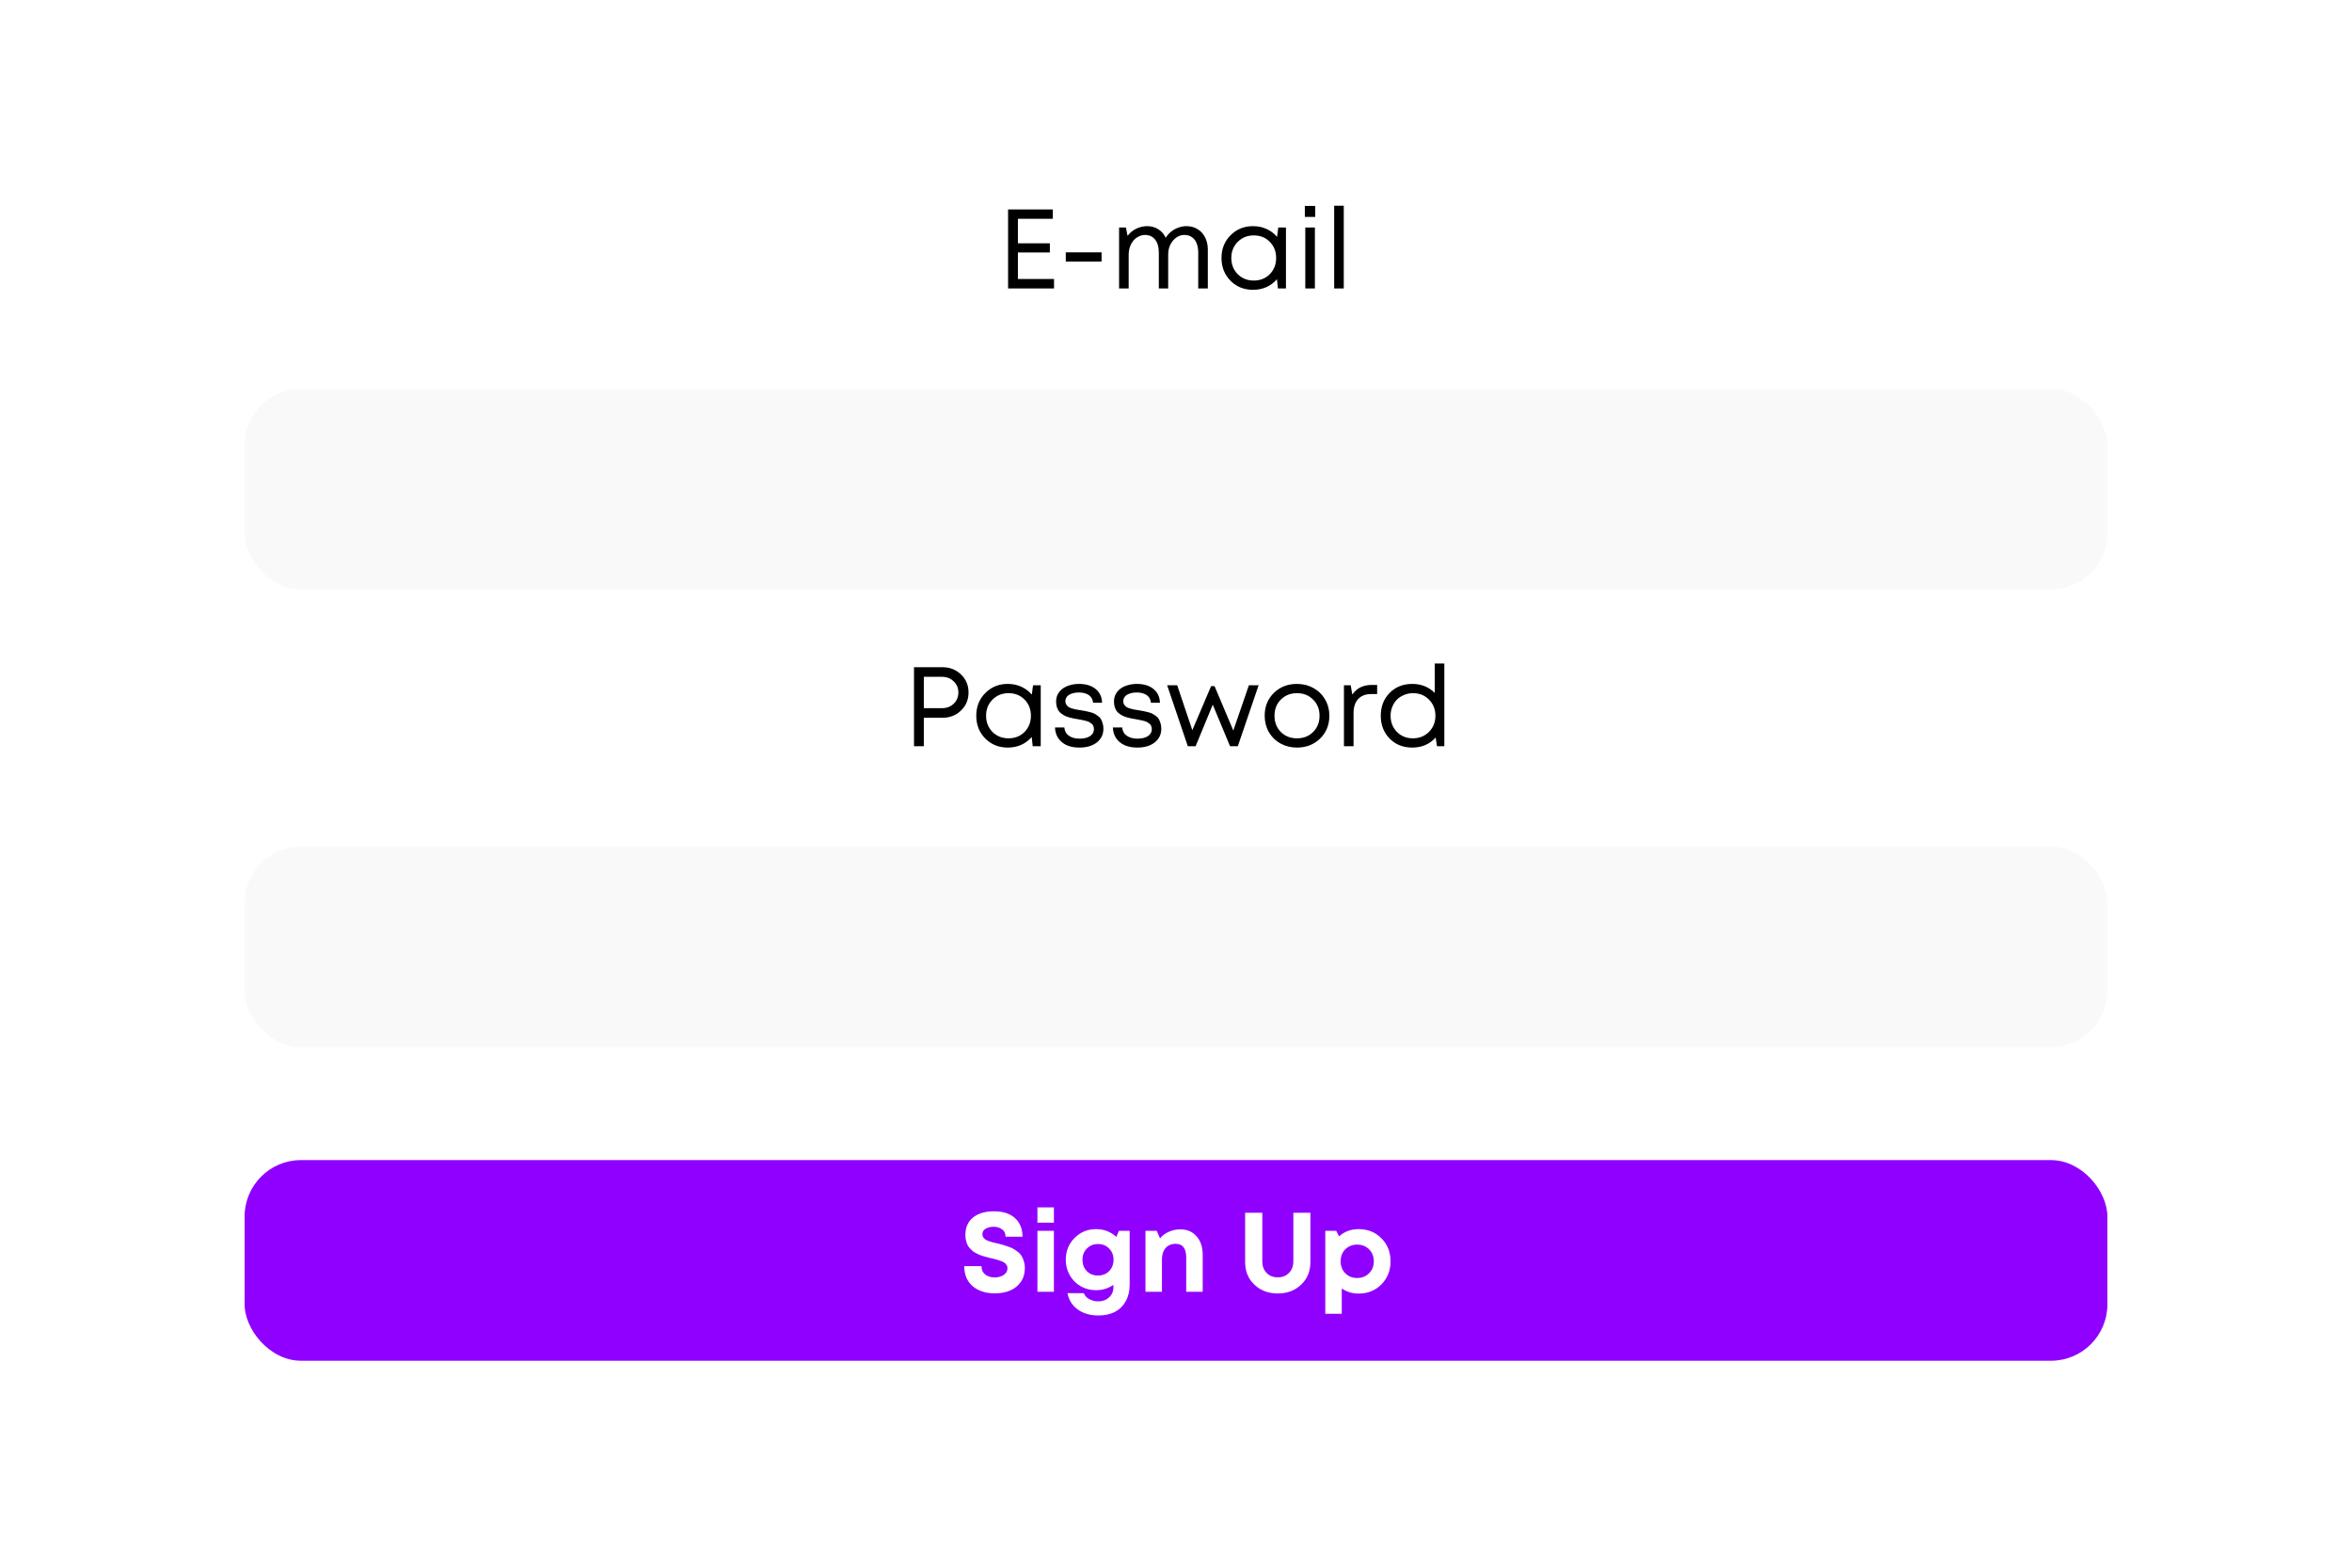 <svg width="375" height="250" viewBox="0 0 375 250" fill="none" xmlns="http://www.w3.org/2000/svg">
<rect width="375" height="250" rx="32" fill="white"/>
<rect x="39" y="185" width="297" height="32" rx="9" fill="#8F00FF"/>
<path d="M158.616 206.252C157.152 206.252 155.97 205.868 155.07 205.1C154.182 204.32 153.738 203.258 153.738 201.914H156.492C156.492 202.214 156.546 202.484 156.654 202.724C156.774 202.952 156.93 203.138 157.122 203.282C157.326 203.426 157.554 203.534 157.806 203.606C158.058 203.678 158.322 203.714 158.598 203.714C159.15 203.714 159.624 203.582 160.02 203.318C160.428 203.054 160.632 202.694 160.632 202.238C160.632 202.046 160.584 201.878 160.488 201.734C160.392 201.578 160.278 201.458 160.146 201.374C160.026 201.278 159.834 201.182 159.57 201.086C159.318 200.99 159.102 200.918 158.922 200.87C158.742 200.822 158.472 200.756 158.112 200.672C157.824 200.6 157.608 200.546 157.464 200.51C157.32 200.474 157.104 200.414 156.816 200.33C156.54 200.246 156.324 200.174 156.168 200.114C156.024 200.042 155.832 199.946 155.592 199.826C155.352 199.706 155.166 199.586 155.034 199.466C154.902 199.346 154.752 199.196 154.584 199.016C154.428 198.836 154.308 198.65 154.224 198.458C154.14 198.254 154.068 198.026 154.008 197.774C153.948 197.51 153.918 197.234 153.918 196.946C153.918 195.746 154.326 194.816 155.142 194.156C155.958 193.496 157.074 193.166 158.49 193.166C159.918 193.166 161.028 193.526 161.82 194.246C162.624 194.966 163.026 195.956 163.026 197.216H160.326C160.326 196.7 160.14 196.31 159.768 196.046C159.408 195.77 158.958 195.632 158.418 195.632C157.938 195.632 157.518 195.734 157.158 195.938C156.81 196.142 156.636 196.436 156.636 196.82C156.636 197 156.678 197.162 156.762 197.306C156.858 197.438 156.966 197.552 157.086 197.648C157.206 197.732 157.392 197.822 157.644 197.918C157.896 198.002 158.106 198.068 158.274 198.116C158.454 198.152 158.718 198.212 159.066 198.296C159.45 198.392 159.738 198.47 159.93 198.53C160.122 198.578 160.398 198.668 160.758 198.8C161.118 198.92 161.394 199.04 161.586 199.16C161.79 199.28 162.024 199.442 162.288 199.646C162.552 199.838 162.75 200.054 162.882 200.294C163.026 200.522 163.146 200.804 163.242 201.14C163.35 201.464 163.404 201.818 163.404 202.202C163.404 203.078 163.182 203.828 162.738 204.452C162.294 205.076 161.718 205.532 161.01 205.82C160.314 206.108 159.516 206.252 158.616 206.252ZM165.405 194.984V192.536H168.033V194.984H165.405ZM165.405 206V196.28H168.033V206H165.405ZM178.403 196.28H180.113V204.866C180.113 205.874 179.909 206.744 179.501 207.476C179.105 208.22 178.535 208.79 177.791 209.186C177.047 209.582 176.165 209.78 175.145 209.78C173.825 209.78 172.721 209.462 171.833 208.826C170.957 208.19 170.411 207.32 170.195 206.216H172.805C172.949 206.624 173.237 206.942 173.669 207.17C174.101 207.41 174.575 207.53 175.091 207.53C175.787 207.53 176.363 207.32 176.819 206.9C177.287 206.492 177.521 205.94 177.521 205.244V204.884C176.717 205.46 175.793 205.748 174.749 205.748C173.861 205.748 173.045 205.538 172.301 205.118C171.557 204.686 170.975 204.098 170.555 203.354C170.135 202.61 169.925 201.788 169.925 200.888C169.925 199.532 170.387 198.38 171.311 197.432C172.247 196.484 173.393 196.01 174.749 196.01C176.009 196.01 177.089 196.424 177.989 197.252L178.403 196.28ZM175.055 203.408C175.775 203.408 176.369 203.174 176.837 202.706C177.305 202.226 177.539 201.62 177.539 200.888C177.539 200.168 177.305 199.574 176.837 199.106C176.381 198.626 175.787 198.386 175.055 198.386C174.347 198.386 173.759 198.626 173.291 199.106C172.823 199.574 172.589 200.168 172.589 200.888C172.589 201.62 172.817 202.226 173.273 202.706C173.741 203.174 174.335 203.408 175.055 203.408ZM188.175 196.046C189.279 196.046 190.149 196.418 190.785 197.162C191.433 197.894 191.757 198.878 191.757 200.114V206H189.129V200.528C189.129 199.076 188.565 198.35 187.437 198.35C186.993 198.35 186.603 198.452 186.267 198.656C185.943 198.86 185.691 199.154 185.511 199.538C185.343 199.922 185.259 200.372 185.259 200.888V206H182.631V196.28H184.431L184.953 197.486C185.133 197.258 185.337 197.06 185.565 196.892C185.805 196.712 186.063 196.562 186.339 196.442C186.615 196.31 186.903 196.214 187.203 196.154C187.515 196.082 187.839 196.046 188.175 196.046ZM207.451 204.866C206.467 205.802 205.225 206.27 203.725 206.27C202.225 206.27 200.983 205.802 199.999 204.866C199.015 203.93 198.523 202.73 198.523 201.266V193.4H201.259V201.14C201.259 201.908 201.487 202.526 201.943 202.994C202.399 203.462 202.993 203.696 203.725 203.696C204.457 203.696 205.051 203.462 205.507 202.994C205.975 202.526 206.209 201.908 206.209 201.14V193.4H208.927V201.266C208.927 202.73 208.435 203.93 207.451 204.866ZM216.611 196.01C218.075 196.01 219.287 196.496 220.247 197.468C221.219 198.44 221.705 199.664 221.705 201.14C221.705 202.616 221.219 203.846 220.247 204.83C219.275 205.802 218.063 206.288 216.611 206.288C215.615 206.288 214.721 206.018 213.929 205.478V209.51H211.301V196.28H213.047L213.497 197.162C214.361 196.394 215.399 196.01 216.611 196.01ZM214.487 203.048C214.991 203.552 215.621 203.804 216.377 203.804C217.145 203.804 217.781 203.552 218.285 203.048C218.789 202.544 219.041 201.908 219.041 201.14C219.041 200.636 218.927 200.18 218.699 199.772C218.471 199.364 218.153 199.046 217.745 198.818C217.349 198.59 216.899 198.476 216.395 198.476C215.891 198.476 215.435 198.59 215.027 198.818C214.619 199.046 214.301 199.364 214.073 199.772C213.857 200.18 213.749 200.636 213.749 201.14C213.749 201.908 213.995 202.544 214.487 203.048Z" fill="white"/>
<g filter="url(#filter0_i_1065_2064)">
<rect x="39" y="62" width="297" height="32" rx="9" fill="#F9F9F9"/>
</g>
<g filter="url(#filter1_i_1065_2064)">
<rect x="39" y="135" width="297" height="32" rx="9" fill="#F9F9F9"/>
</g>
<path d="M150.246 106.4C151.434 106.4 152.424 106.784 153.216 107.552C154.02 108.32 154.422 109.28 154.422 110.432C154.422 111.584 154.02 112.544 153.216 113.312C152.424 114.08 151.434 114.464 150.246 114.464H147.294V119H145.728V106.4H150.246ZM150.156 112.934C150.924 112.934 151.554 112.7 152.046 112.232C152.55 111.752 152.802 111.152 152.802 110.432C152.802 109.712 152.55 109.118 152.046 108.65C151.554 108.17 150.924 107.93 150.156 107.93H147.294V112.934H150.156ZM164.709 109.28H165.933V119H164.655L164.493 117.524C164.037 118.064 163.479 118.484 162.819 118.784C162.171 119.072 161.457 119.216 160.677 119.216C159.249 119.216 158.055 118.736 157.095 117.776C156.135 116.804 155.655 115.592 155.655 114.14C155.655 112.688 156.135 111.482 157.095 110.522C158.055 109.55 159.249 109.064 160.677 109.064C161.469 109.064 162.189 109.214 162.837 109.514C163.497 109.814 164.055 110.234 164.511 110.774L164.709 109.28ZM158.229 116.714C158.913 117.398 159.771 117.74 160.803 117.74C161.835 117.74 162.687 117.398 163.359 116.714C164.031 116.03 164.367 115.172 164.367 114.14C164.367 113.108 164.031 112.25 163.359 111.566C162.687 110.882 161.835 110.54 160.803 110.54C159.771 110.54 158.913 110.888 158.229 111.584C157.557 112.268 157.221 113.12 157.221 114.14C157.221 115.16 157.557 116.018 158.229 116.714ZM172.093 119.216C171.325 119.216 170.653 119.09 170.077 118.838C169.501 118.574 169.051 118.202 168.727 117.722C168.403 117.23 168.229 116.66 168.205 116.012H169.699C169.735 116.576 169.975 117.014 170.419 117.326C170.863 117.638 171.433 117.794 172.129 117.794C172.813 117.794 173.365 117.662 173.785 117.398C174.205 117.122 174.415 116.75 174.415 116.282C174.415 116.102 174.385 115.94 174.325 115.796C174.277 115.652 174.187 115.526 174.055 115.418C173.923 115.31 173.791 115.22 173.659 115.148C173.527 115.076 173.347 115.01 173.119 114.95C172.903 114.89 172.711 114.848 172.543 114.824C172.387 114.788 172.171 114.746 171.895 114.698C171.583 114.65 171.343 114.608 171.175 114.572C171.007 114.536 170.779 114.482 170.491 114.41C170.203 114.326 169.975 114.242 169.807 114.158C169.639 114.074 169.453 113.96 169.249 113.816C169.045 113.672 168.889 113.516 168.781 113.348C168.673 113.18 168.577 112.97 168.493 112.718C168.421 112.466 168.385 112.184 168.385 111.872C168.385 111.464 168.469 111.086 168.637 110.738C168.817 110.39 169.063 110.096 169.375 109.856C169.699 109.604 170.089 109.412 170.545 109.28C171.001 109.136 171.499 109.064 172.039 109.064C173.143 109.064 174.025 109.334 174.685 109.874C175.345 110.414 175.687 111.146 175.711 112.07H174.271C174.247 111.722 174.139 111.428 173.947 111.188C173.767 110.936 173.509 110.75 173.173 110.63C172.849 110.498 172.465 110.432 172.021 110.432C171.577 110.432 171.193 110.492 170.869 110.612C170.545 110.72 170.293 110.882 170.113 111.098C169.945 111.314 169.861 111.56 169.861 111.836C169.861 112.028 169.909 112.202 170.005 112.358C170.101 112.502 170.209 112.622 170.329 112.718C170.449 112.802 170.635 112.886 170.887 112.97C171.139 113.042 171.349 113.096 171.517 113.132C171.697 113.156 171.949 113.198 172.273 113.258C172.609 113.306 172.855 113.348 173.011 113.384C173.179 113.408 173.413 113.462 173.713 113.546C174.025 113.618 174.265 113.696 174.433 113.78C174.601 113.864 174.793 113.984 175.009 114.14C175.237 114.284 175.405 114.452 175.513 114.644C175.621 114.824 175.717 115.052 175.801 115.328C175.885 115.592 175.927 115.886 175.927 116.21C175.927 117.122 175.573 117.854 174.865 118.406C174.169 118.946 173.245 119.216 172.093 119.216ZM181.321 119.216C180.553 119.216 179.881 119.09 179.305 118.838C178.729 118.574 178.279 118.202 177.955 117.722C177.631 117.23 177.457 116.66 177.433 116.012H178.927C178.963 116.576 179.203 117.014 179.647 117.326C180.091 117.638 180.661 117.794 181.357 117.794C182.041 117.794 182.593 117.662 183.013 117.398C183.433 117.122 183.643 116.75 183.643 116.282C183.643 116.102 183.613 115.94 183.553 115.796C183.505 115.652 183.415 115.526 183.283 115.418C183.151 115.31 183.019 115.22 182.887 115.148C182.755 115.076 182.575 115.01 182.347 114.95C182.131 114.89 181.939 114.848 181.771 114.824C181.615 114.788 181.399 114.746 181.123 114.698C180.811 114.65 180.571 114.608 180.403 114.572C180.235 114.536 180.007 114.482 179.719 114.41C179.431 114.326 179.203 114.242 179.035 114.158C178.867 114.074 178.681 113.96 178.477 113.816C178.273 113.672 178.117 113.516 178.009 113.348C177.901 113.18 177.805 112.97 177.721 112.718C177.649 112.466 177.613 112.184 177.613 111.872C177.613 111.464 177.697 111.086 177.865 110.738C178.045 110.39 178.291 110.096 178.603 109.856C178.927 109.604 179.317 109.412 179.773 109.28C180.229 109.136 180.727 109.064 181.267 109.064C182.371 109.064 183.253 109.334 183.913 109.874C184.573 110.414 184.915 111.146 184.939 112.07H183.499C183.475 111.722 183.367 111.428 183.175 111.188C182.995 110.936 182.737 110.75 182.401 110.63C182.077 110.498 181.693 110.432 181.249 110.432C180.805 110.432 180.421 110.492 180.097 110.612C179.773 110.72 179.521 110.882 179.341 111.098C179.173 111.314 179.089 111.56 179.089 111.836C179.089 112.028 179.137 112.202 179.233 112.358C179.329 112.502 179.437 112.622 179.557 112.718C179.677 112.802 179.863 112.886 180.115 112.97C180.367 113.042 180.577 113.096 180.745 113.132C180.925 113.156 181.177 113.198 181.501 113.258C181.837 113.306 182.083 113.348 182.239 113.384C182.407 113.408 182.641 113.462 182.941 113.546C183.253 113.618 183.493 113.696 183.661 113.78C183.829 113.864 184.021 113.984 184.237 114.14C184.465 114.284 184.633 114.452 184.741 114.644C184.849 114.824 184.945 115.052 185.029 115.328C185.113 115.592 185.155 115.886 185.155 116.21C185.155 117.122 184.801 117.854 184.093 118.406C183.397 118.946 182.473 119.216 181.321 119.216ZM199.122 109.28H200.67L197.358 119H196.116L193.362 112.376L190.626 119H189.384L186.09 109.28H187.692L190.104 116.444L193.092 109.424H193.65L196.638 116.498L199.122 109.28ZM206.787 119.216C205.827 119.216 204.951 119 204.159 118.568C203.367 118.124 202.749 117.518 202.305 116.75C201.861 115.97 201.639 115.1 201.639 114.14C201.639 112.676 202.125 111.464 203.097 110.504C204.081 109.544 205.311 109.064 206.787 109.064C207.759 109.064 208.635 109.286 209.415 109.73C210.207 110.162 210.825 110.768 211.269 111.548C211.725 112.316 211.953 113.18 211.953 114.14C211.953 115.592 211.461 116.804 210.477 117.776C209.493 118.736 208.263 119.216 206.787 119.216ZM204.213 116.732C204.897 117.404 205.755 117.74 206.787 117.74C207.831 117.74 208.689 117.404 209.361 116.732C210.045 116.048 210.387 115.184 210.387 114.14C210.387 113.096 210.045 112.238 209.361 111.566C208.689 110.882 207.831 110.54 206.787 110.54C205.755 110.54 204.897 110.882 204.213 111.566C203.541 112.238 203.205 113.096 203.205 114.14C203.205 115.184 203.541 116.048 204.213 116.732ZM218.706 109.226H219.57V110.684H218.58C217.704 110.684 217.02 110.954 216.528 111.494C216.048 112.022 215.808 112.766 215.808 113.726V119H214.278V109.28H215.358L215.61 110.756C216.318 109.736 217.35 109.226 218.706 109.226ZM228.753 105.806H230.283V119H229.113L228.897 117.614C227.937 118.682 226.695 119.216 225.171 119.216C223.707 119.216 222.501 118.736 221.553 117.776C220.617 116.804 220.149 115.592 220.149 114.14C220.149 112.676 220.617 111.464 221.553 110.504C222.501 109.544 223.707 109.064 225.171 109.064C226.611 109.064 227.805 109.544 228.753 110.504V105.806ZM222.723 116.714C223.395 117.398 224.241 117.74 225.261 117.74C226.293 117.74 227.151 117.398 227.835 116.714C228.519 116.018 228.861 115.16 228.861 114.14C228.861 113.108 228.519 112.25 227.835 111.566C227.163 110.882 226.311 110.54 225.279 110.54C224.775 110.54 224.301 110.636 223.857 110.828C223.413 111.008 223.035 111.254 222.723 111.566C222.411 111.878 222.165 112.262 221.985 112.718C221.805 113.162 221.715 113.636 221.715 114.14C221.715 115.172 222.051 116.03 222.723 116.714Z" fill="black"/>
<path d="M162.294 44.488H168.054V46H160.728V33.4H167.856V34.894H162.294V38.8H167.388V40.258H162.294V44.488ZM169.928 41.716V40.24H175.634V41.716H169.928ZM189.153 36.064C189.837 36.064 190.437 36.226 190.953 36.55C191.469 36.862 191.865 37.3 192.141 37.864C192.429 38.428 192.573 39.07 192.573 39.79V46H191.043V40.258C191.043 39.682 190.953 39.184 190.773 38.764C190.605 38.344 190.353 38.026 190.017 37.81C189.693 37.582 189.303 37.468 188.847 37.468C188.139 37.468 187.527 37.774 187.011 38.386C186.507 38.986 186.255 39.73 186.255 40.618V46H184.761V40.258C184.761 39.382 184.563 38.698 184.167 38.206C183.783 37.714 183.243 37.468 182.547 37.468C182.199 37.468 181.863 37.552 181.539 37.72C181.227 37.876 180.951 38.092 180.711 38.368C180.483 38.644 180.297 38.98 180.153 39.376C180.021 39.76 179.955 40.174 179.955 40.618V46H178.425V36.28H179.523L179.775 37.612C179.955 37.372 180.159 37.156 180.387 36.964C180.627 36.772 180.879 36.61 181.143 36.478C181.407 36.346 181.689 36.244 181.989 36.172C182.289 36.1 182.589 36.064 182.889 36.064C183.573 36.064 184.173 36.232 184.689 36.568C185.205 36.892 185.595 37.342 185.859 37.918C186.099 37.534 186.393 37.204 186.741 36.928C187.089 36.652 187.467 36.442 187.875 36.298C188.295 36.142 188.721 36.064 189.153 36.064ZM203.808 36.28H205.032V46H203.754L203.592 44.524C203.136 45.064 202.578 45.484 201.918 45.784C201.27 46.072 200.556 46.216 199.776 46.216C198.348 46.216 197.154 45.736 196.194 44.776C195.234 43.804 194.754 42.592 194.754 41.14C194.754 39.688 195.234 38.482 196.194 37.522C197.154 36.55 198.348 36.064 199.776 36.064C200.568 36.064 201.288 36.214 201.936 36.514C202.596 36.814 203.154 37.234 203.61 37.774L203.808 36.28ZM197.328 43.714C198.012 44.398 198.87 44.74 199.902 44.74C200.934 44.74 201.786 44.398 202.458 43.714C203.13 43.03 203.466 42.172 203.466 41.14C203.466 40.108 203.13 39.25 202.458 38.566C201.786 37.882 200.934 37.54 199.902 37.54C198.87 37.54 198.012 37.888 197.328 38.584C196.656 39.268 196.32 40.12 196.32 41.14C196.32 42.16 196.656 43.018 197.328 43.714ZM208.042 34.588V32.842H209.698V34.588H208.042ZM208.114 46V36.28H209.644V46H208.114ZM212.72 46V32.806H214.25V46H212.72Z" fill="black"/>
<defs>
<filter id="filter0_i_1065_2064" x="39" y="62" width="297" height="32" filterUnits="userSpaceOnUse" color-interpolation-filters="sRGB">
<feFlood flood-opacity="0" result="BackgroundImageFix"/>
<feBlend mode="normal" in="SourceGraphic" in2="BackgroundImageFix" result="shape"/>
<feColorMatrix in="SourceAlpha" type="matrix" values="0 0 0 0 0 0 0 0 0 0 0 0 0 0 0 0 0 0 127 0" result="hardAlpha"/>
<feMorphology radius="1" operator="erode" in="SourceAlpha" result="effect1_innerShadow_1065_2064"/>
<feOffset/>
<feGaussianBlur stdDeviation="0.5"/>
<feComposite in2="hardAlpha" operator="arithmetic" k2="-1" k3="1"/>
<feColorMatrix type="matrix" values="0 0 0 0 0 0 0 0 0 0 0 0 0 0 0 0 0 0 0.18 0"/>
<feBlend mode="normal" in2="shape" result="effect1_innerShadow_1065_2064"/>
</filter>
<filter id="filter1_i_1065_2064" x="39" y="135" width="297" height="32" filterUnits="userSpaceOnUse" color-interpolation-filters="sRGB">
<feFlood flood-opacity="0" result="BackgroundImageFix"/>
<feBlend mode="normal" in="SourceGraphic" in2="BackgroundImageFix" result="shape"/>
<feColorMatrix in="SourceAlpha" type="matrix" values="0 0 0 0 0 0 0 0 0 0 0 0 0 0 0 0 0 0 127 0" result="hardAlpha"/>
<feMorphology radius="1" operator="erode" in="SourceAlpha" result="effect1_innerShadow_1065_2064"/>
<feOffset/>
<feGaussianBlur stdDeviation="0.5"/>
<feComposite in2="hardAlpha" operator="arithmetic" k2="-1" k3="1"/>
<feColorMatrix type="matrix" values="0 0 0 0 0 0 0 0 0 0 0 0 0 0 0 0 0 0 0.18 0"/>
<feBlend mode="normal" in2="shape" result="effect1_innerShadow_1065_2064"/>
</filter>
</defs>
</svg>
